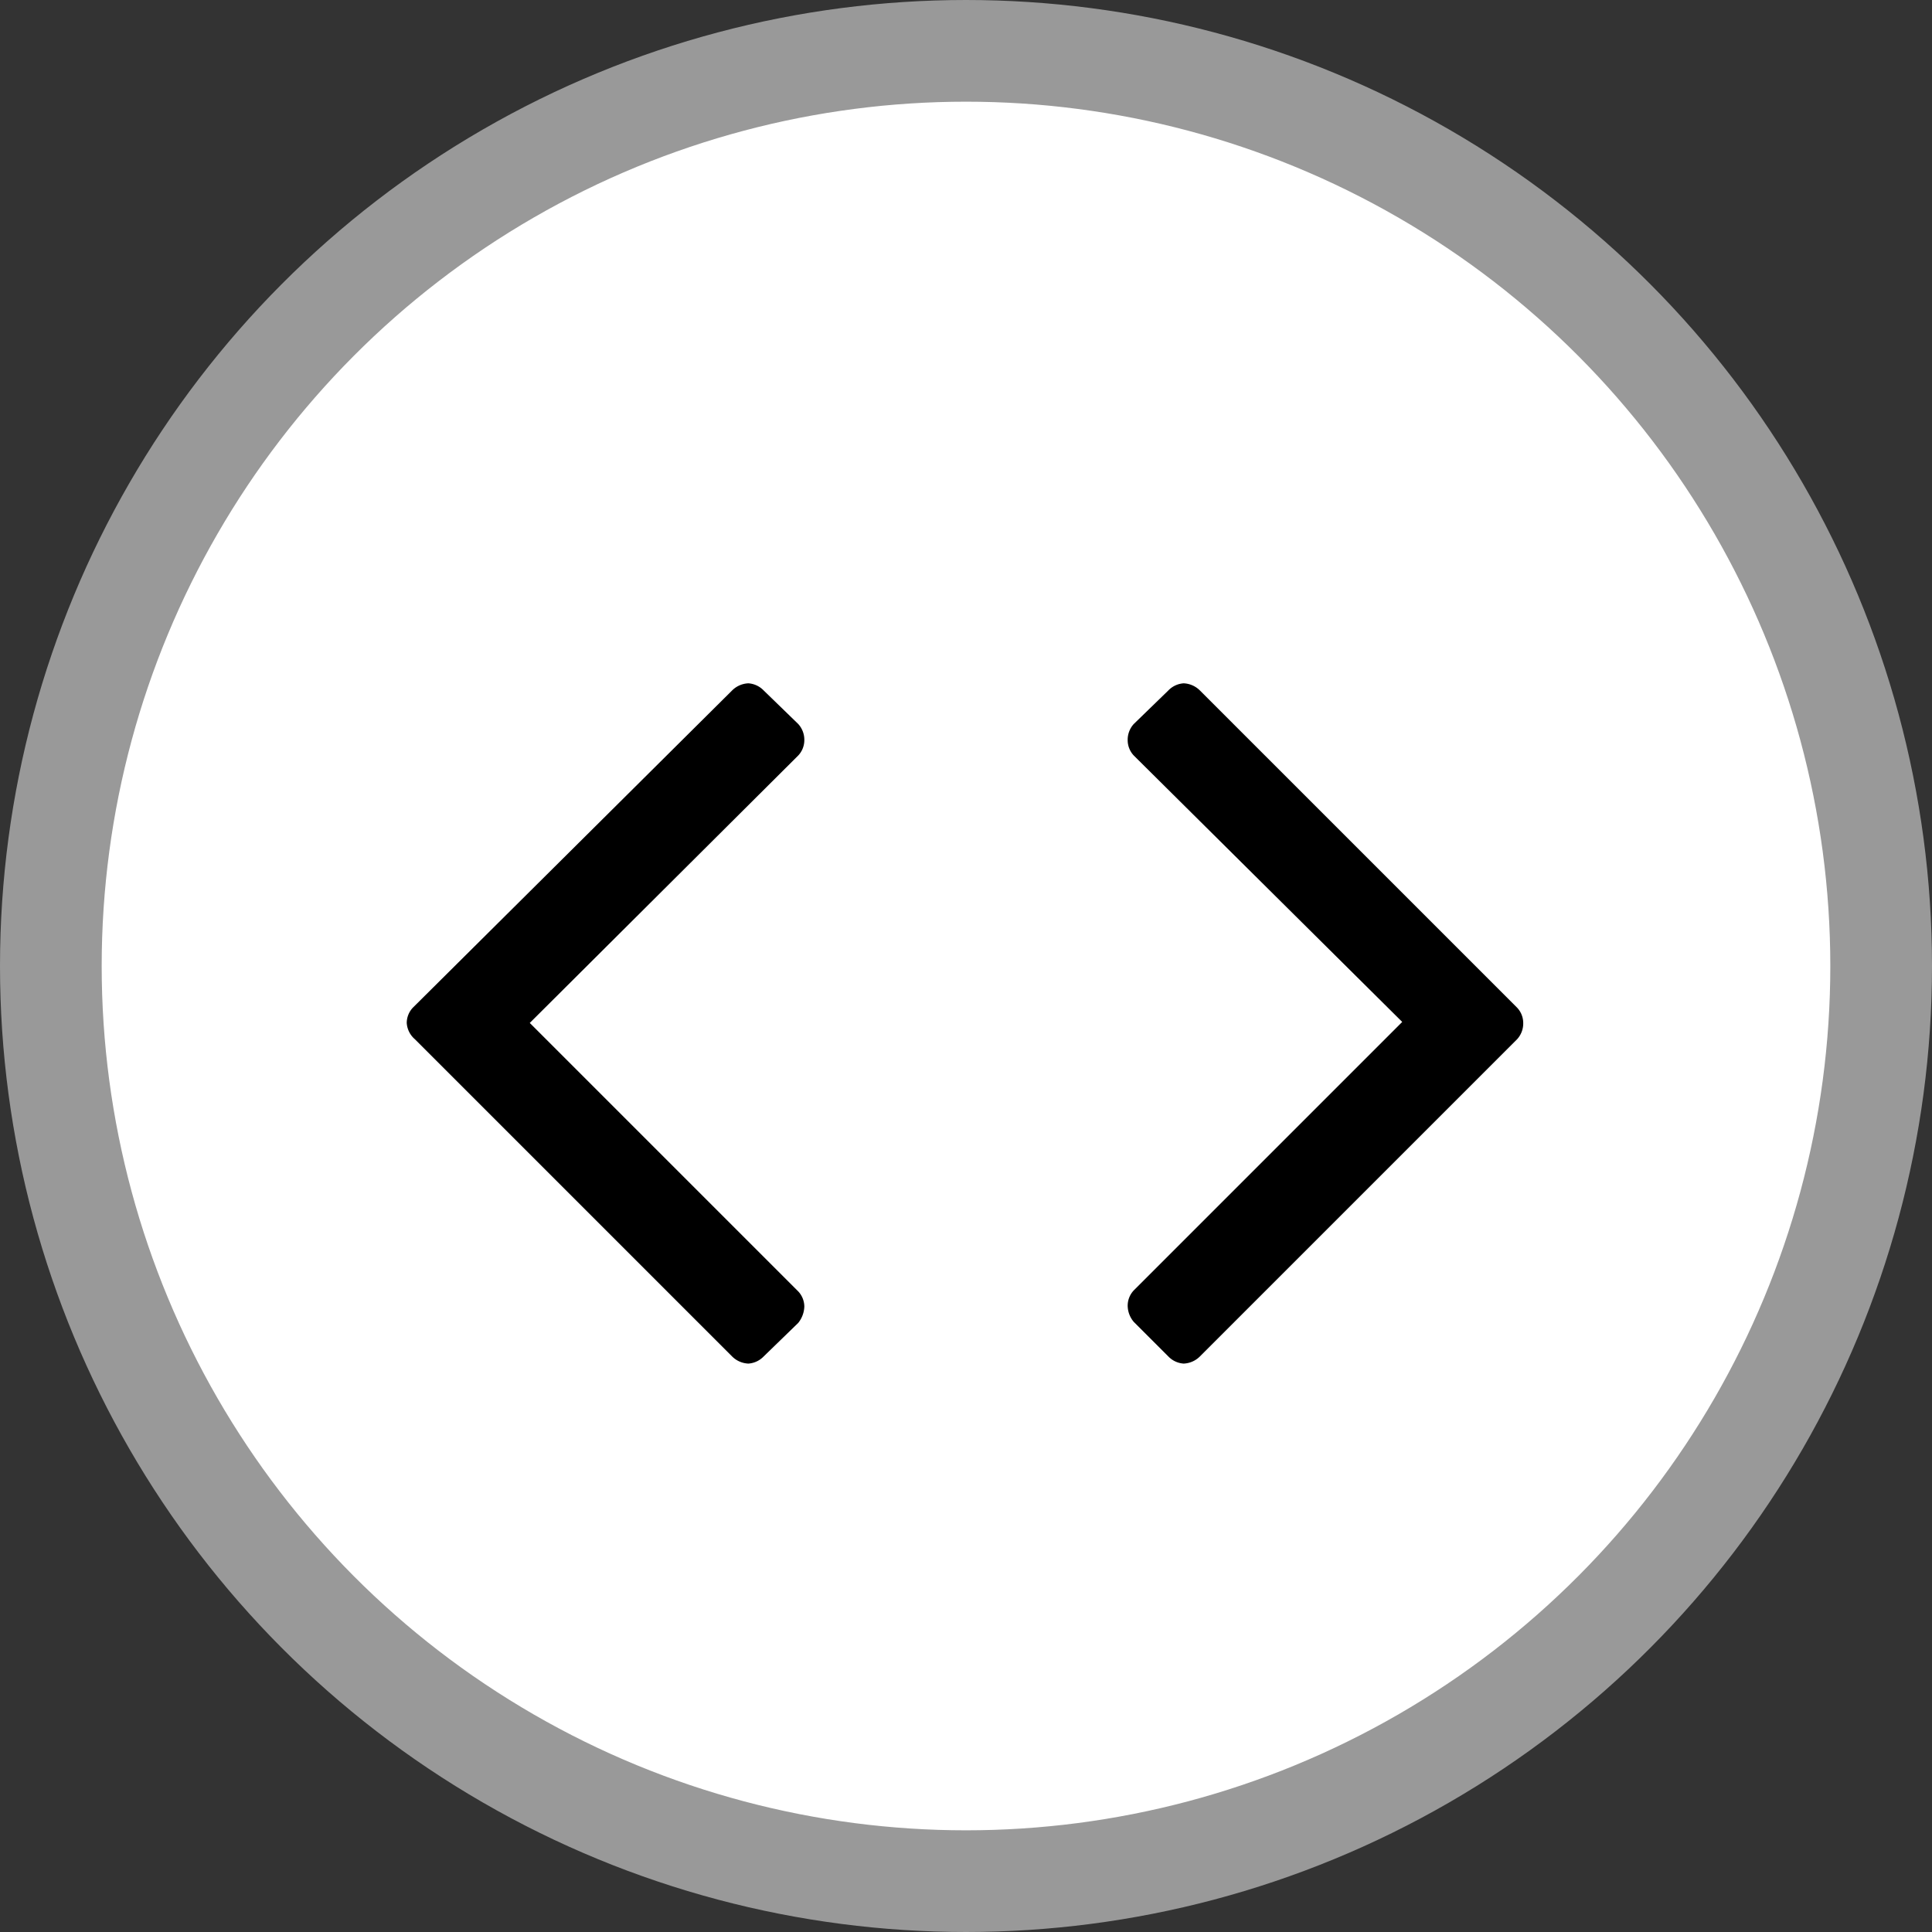<svg xmlns="http://www.w3.org/2000/svg"
     xmlns:xlink="http://www.w3.org/1999/xlink"
     viewBox="0 0 19 19">
    <rect x="0" y="0" width="19" height="19" fill="#333333" stroke="none"/>
    <defs>
        <style>
            .cls-1{fill:#fff;stroke:#999;stroke-miterlimit:10;}
        </style>
    </defs>
    <title>buttonsAsset 6</title>
    <g id="Layer_2" data-name="Layer 2">
        <g id="Details_panel_spec" data-name="Details panel spec">
            <circle class="cls-1" cx="9.5" cy="9.5" r="9"/>
            <path
                d="M7.85,7.43,5.21,10.06,7.85,12.7a.22.22,0,0,1,.06.15.27.27,0,0,1-.06.16l-.34.33a.23.23,0,0,1-.15.07.24.24,0,0,1-.16-.07L4.08,10.22A.23.23,0,0,1,4,10.06a.22.22,0,0,1,.06-.15L7.2,6.79a.24.24,0,0,1,.16-.07.23.23,0,0,1,.15.07l.34.33a.23.23,0,0,1,.06.16A.22.22,0,0,1,7.85,7.43Z"/>
            <path
                d="M14.92,10.22,11.8,13.34a.24.24,0,0,1-.16.07.23.23,0,0,1-.15-.07L11.15,13a.25.25,0,0,1-.06-.16.22.22,0,0,1,.06-.15l2.64-2.64L11.15,7.43a.22.22,0,0,1-.06-.15.23.23,0,0,1,.06-.16l.34-.33a.23.23,0,0,1,.15-.07.24.24,0,0,1,.16.07l3.12,3.12a.22.22,0,0,1,.06.15A.23.23,0,0,1,14.92,10.22Z"/>
        </g>
    </g>
</svg>
